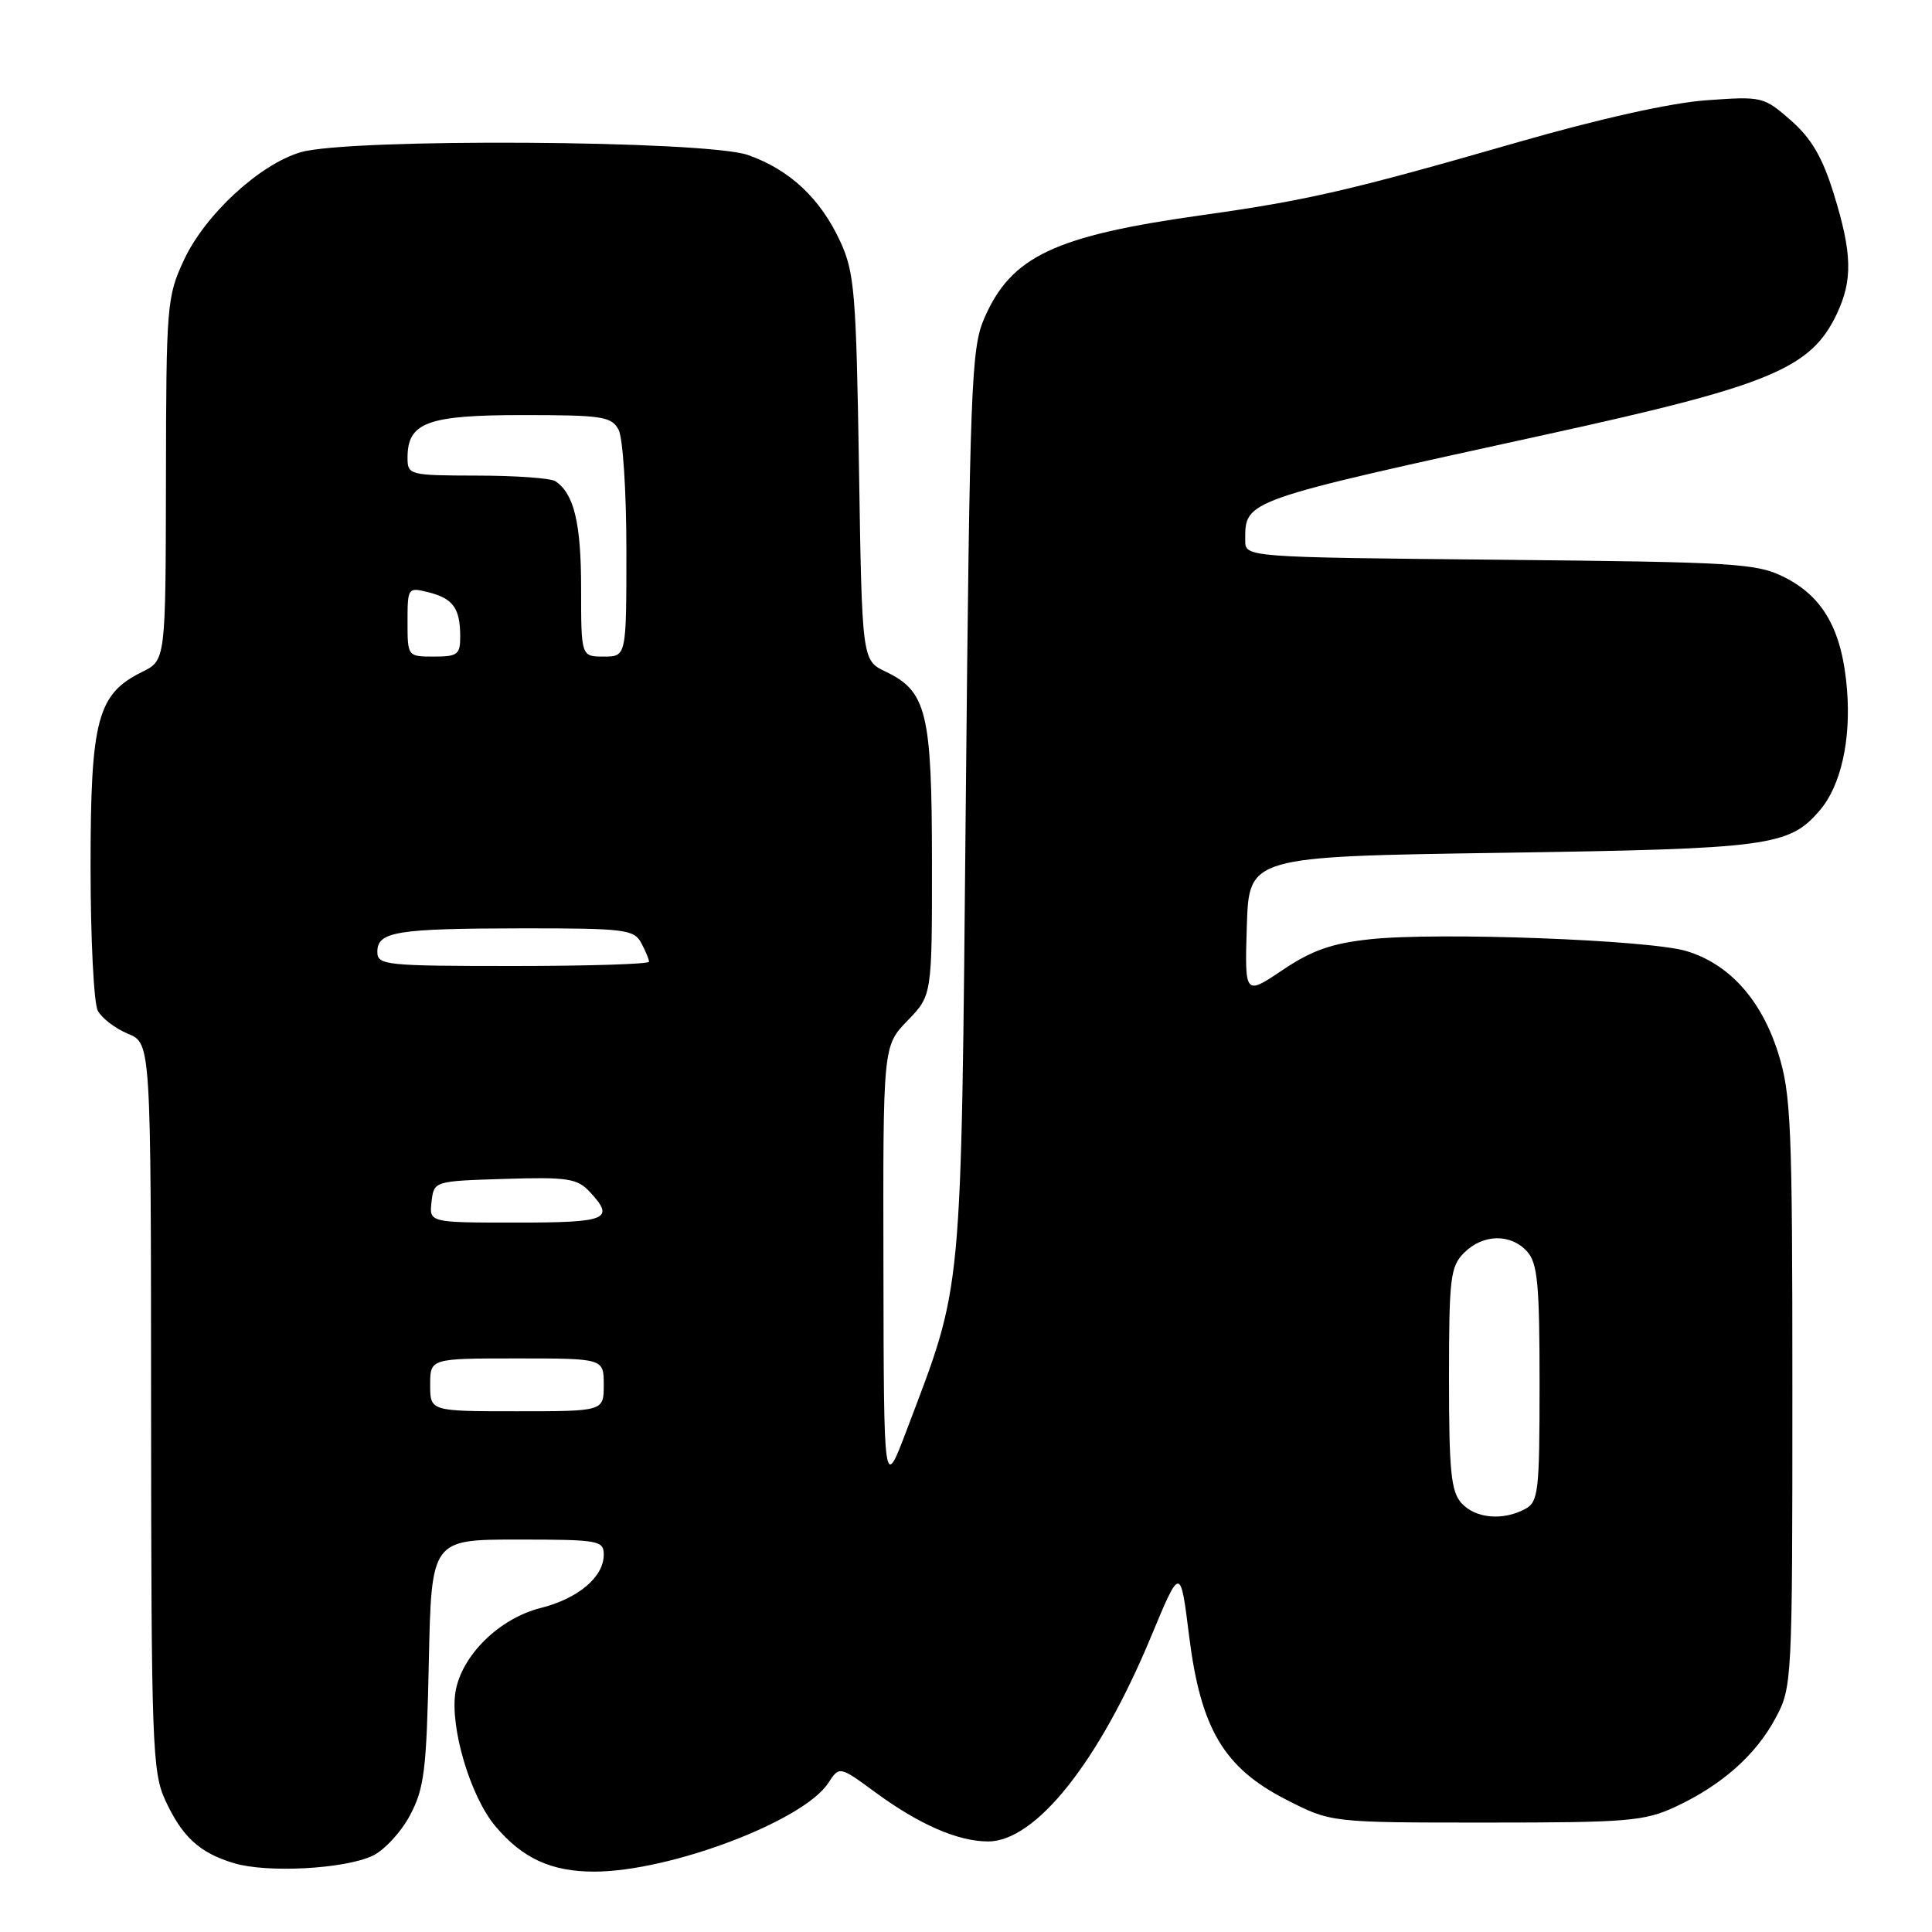 <?xml version="1.0" encoding="UTF-8" standalone="no"?>
<!DOCTYPE svg PUBLIC "-//W3C//DTD SVG 1.1//EN" "http://www.w3.org/Graphics/SVG/1.1/DTD/svg11.dtd" >
<svg xmlns="http://www.w3.org/2000/svg" xmlns:xlink="http://www.w3.org/1999/xlink" version="1.1" viewBox="0 0 256 256">
 <g >
 <path fill="currentColor"
d=" M 49.33 245.92 C 50.89 245.20 53.13 242.78 54.32 240.55 C 56.22 236.98 56.52 234.58 56.82 220.25 C 57.17 204.00 57.17 204.00 68.59 204.00 C 79.33 204.00 80.00 204.12 80.00 206.00 C 80.00 208.96 76.62 211.82 71.63 213.07 C 66.13 214.46 61.14 219.38 60.35 224.20 C 59.60 228.86 62.32 238.04 65.63 241.97 C 69.22 246.24 73.04 248.00 78.72 248.00 C 88.75 248.00 106.44 241.31 109.74 236.27 C 111.23 234.00 111.23 234.00 116.01 237.51 C 121.82 241.77 126.94 244.00 130.93 244.00 C 137.23 244.00 145.60 233.49 152.49 216.93 C 156.41 207.50 156.41 207.50 157.56 216.75 C 159.10 229.08 162.16 234.24 170.46 238.48 C 176.36 241.50 176.36 241.50 196.93 241.50 C 215.70 241.50 217.89 241.32 222.00 239.41 C 228.14 236.55 232.66 232.55 235.29 227.62 C 237.46 223.57 237.50 222.80 237.50 184.50 C 237.50 149.03 237.33 144.96 235.61 139.51 C 233.38 132.45 229.12 127.72 223.45 126.02 C 218.55 124.54 190.55 123.49 181.59 124.45 C 176.44 125.00 173.84 125.92 169.94 128.54 C 164.93 131.91 164.93 131.91 165.21 122.71 C 165.50 113.50 165.50 113.50 199.00 113.00 C 234.48 112.47 237.05 112.13 241.12 107.39 C 243.91 104.15 245.28 98.10 244.74 91.40 C 244.12 83.57 241.63 79.10 236.47 76.50 C 232.78 74.64 230.13 74.48 198.75 74.17 C 165.00 73.84 165.00 73.84 165.00 71.61 C 165.00 66.24 164.48 66.42 205.35 57.47 C 234.54 51.07 239.96 48.81 243.37 41.63 C 245.51 37.12 245.43 33.59 242.99 25.70 C 241.49 20.86 240.04 18.36 237.31 15.96 C 233.70 12.80 233.50 12.75 226.07 13.29 C 221.39 13.62 211.83 15.76 201.00 18.88 C 179.10 25.19 173.18 26.56 159.47 28.48 C 139.68 31.25 133.96 33.95 130.39 42.25 C 128.70 46.16 128.50 51.29 127.97 106.50 C 127.33 172.96 127.63 169.71 120.14 189.50 C 117.11 197.50 117.11 197.50 117.06 168.05 C 117.00 138.60 117.00 138.60 120.25 135.24 C 123.50 131.89 123.50 131.89 123.49 114.19 C 123.48 94.44 122.79 91.59 117.36 89.00 C 114.22 87.50 114.22 87.50 113.82 62.00 C 113.45 38.79 113.23 36.10 111.34 32.00 C 108.70 26.29 104.65 22.49 99.11 20.54 C 93.55 18.58 46.11 18.29 39.81 20.18 C 34.35 21.81 27.16 28.46 24.37 34.46 C 22.11 39.30 22.02 40.45 21.99 63.50 C 21.95 87.50 21.95 87.50 18.82 89.04 C 12.90 91.96 12.00 95.35 12.00 114.80 C 12.00 124.33 12.43 132.94 12.96 133.93 C 13.49 134.92 15.29 136.29 16.96 136.98 C 20.00 138.24 20.00 138.24 20.02 186.37 C 20.04 230.93 20.18 234.80 21.88 238.50 C 24.13 243.39 26.43 245.51 31.00 246.88 C 35.37 248.20 45.57 247.66 49.33 245.92 Z  M 193.65 199.17 C 192.27 197.64 192.00 194.92 192.00 182.67 C 192.00 169.33 192.18 167.82 194.00 166.00 C 196.50 163.50 200.17 163.43 202.35 165.83 C 203.74 167.37 204.00 170.15 204.00 183.29 C 204.00 197.73 203.85 199.01 202.07 199.96 C 199.11 201.54 195.49 201.20 193.65 199.17 Z  M 57.00 183.50 C 57.00 180.00 57.00 180.00 68.50 180.00 C 80.00 180.00 80.00 180.00 80.00 183.50 C 80.00 187.00 80.00 187.00 68.50 187.00 C 57.00 187.00 57.00 187.00 57.00 183.50 Z  M 57.18 159.25 C 57.50 156.50 57.50 156.50 66.89 156.21 C 75.20 155.95 76.49 156.15 78.14 157.92 C 81.54 161.57 80.51 162.00 68.43 162.00 C 56.87 162.00 56.87 162.00 57.18 159.25 Z  M 50.00 126.12 C 50.00 123.44 52.52 123.03 69.21 123.01 C 82.75 123.00 84.01 123.16 84.96 124.93 C 85.53 126.00 86.00 127.12 86.00 127.43 C 86.00 127.75 77.90 128.00 68.00 128.00 C 51.04 128.00 50.00 127.89 50.00 126.12 Z  M 54.00 82.39 C 54.00 77.87 54.05 77.80 56.74 78.47 C 60.02 79.29 60.96 80.58 60.98 84.25 C 61.00 86.73 60.66 87.00 57.50 87.00 C 54.01 87.00 54.00 86.99 54.00 82.39 Z  M 77.00 77.93 C 77.00 69.32 76.06 65.41 73.60 63.77 C 73.00 63.36 68.34 63.02 63.25 63.02 C 54.22 63.00 54.00 62.94 54.00 60.65 C 54.00 55.97 56.62 55.00 69.29 55.00 C 79.77 55.00 81.03 55.19 81.96 56.93 C 82.54 58.00 83.00 65.15 83.00 72.93 C 83.00 87.00 83.00 87.00 80.00 87.00 C 77.00 87.00 77.00 87.00 77.00 77.93 Z "/>
</g>
</svg>